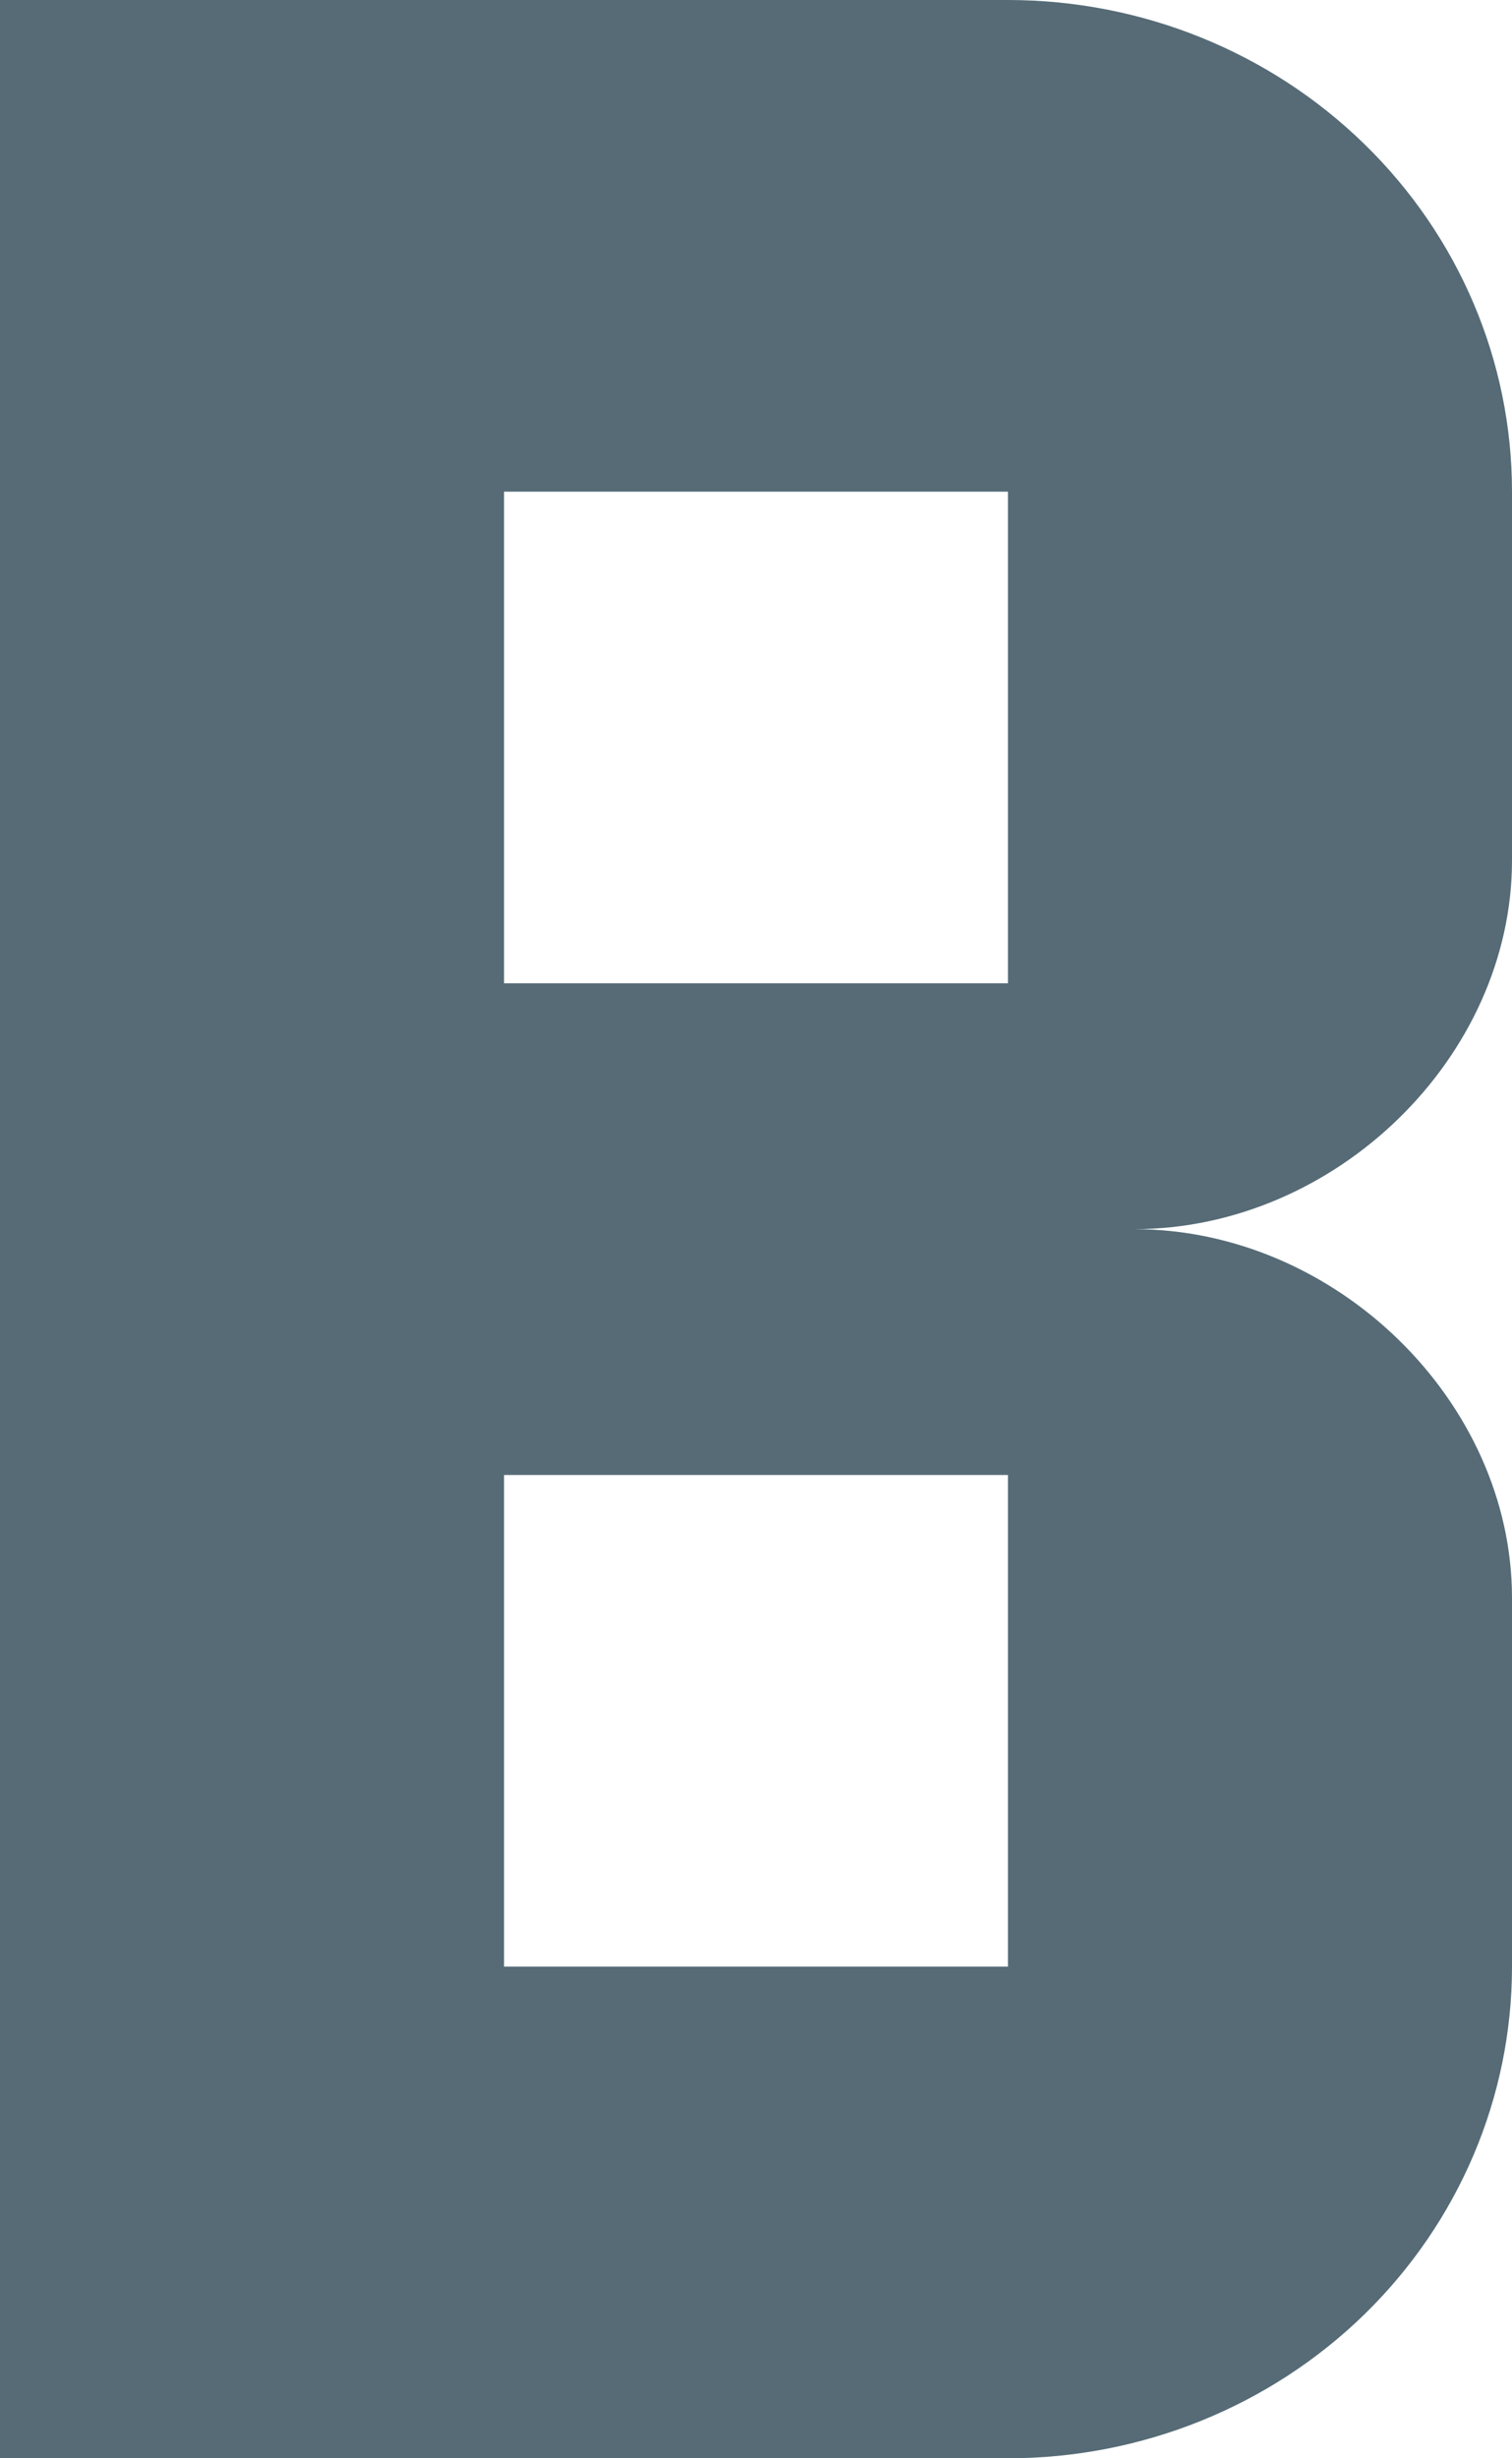 <svg width="8" height="13" viewBox="0 0 8 13" fill="none" xmlns="http://www.w3.org/2000/svg">
<path d="M8 4.55V2.6C8 1.91 7.719 1.249 7.219 0.762C6.719 0.274 6.041 0 5.333 0H0V13H5.333C6.041 13 6.719 12.726 7.219 12.239C7.719 11.751 8 11.09 8 10.4V8.45C8 7.41 7.067 6.5 6 6.5C7.067 6.5 8 5.59 8 4.55ZM5.333 10.4H2.667V7.8H5.333V10.4ZM5.333 5.2H2.667V2.6H5.333V5.2Z" fill="#566B76"/>
</svg>
